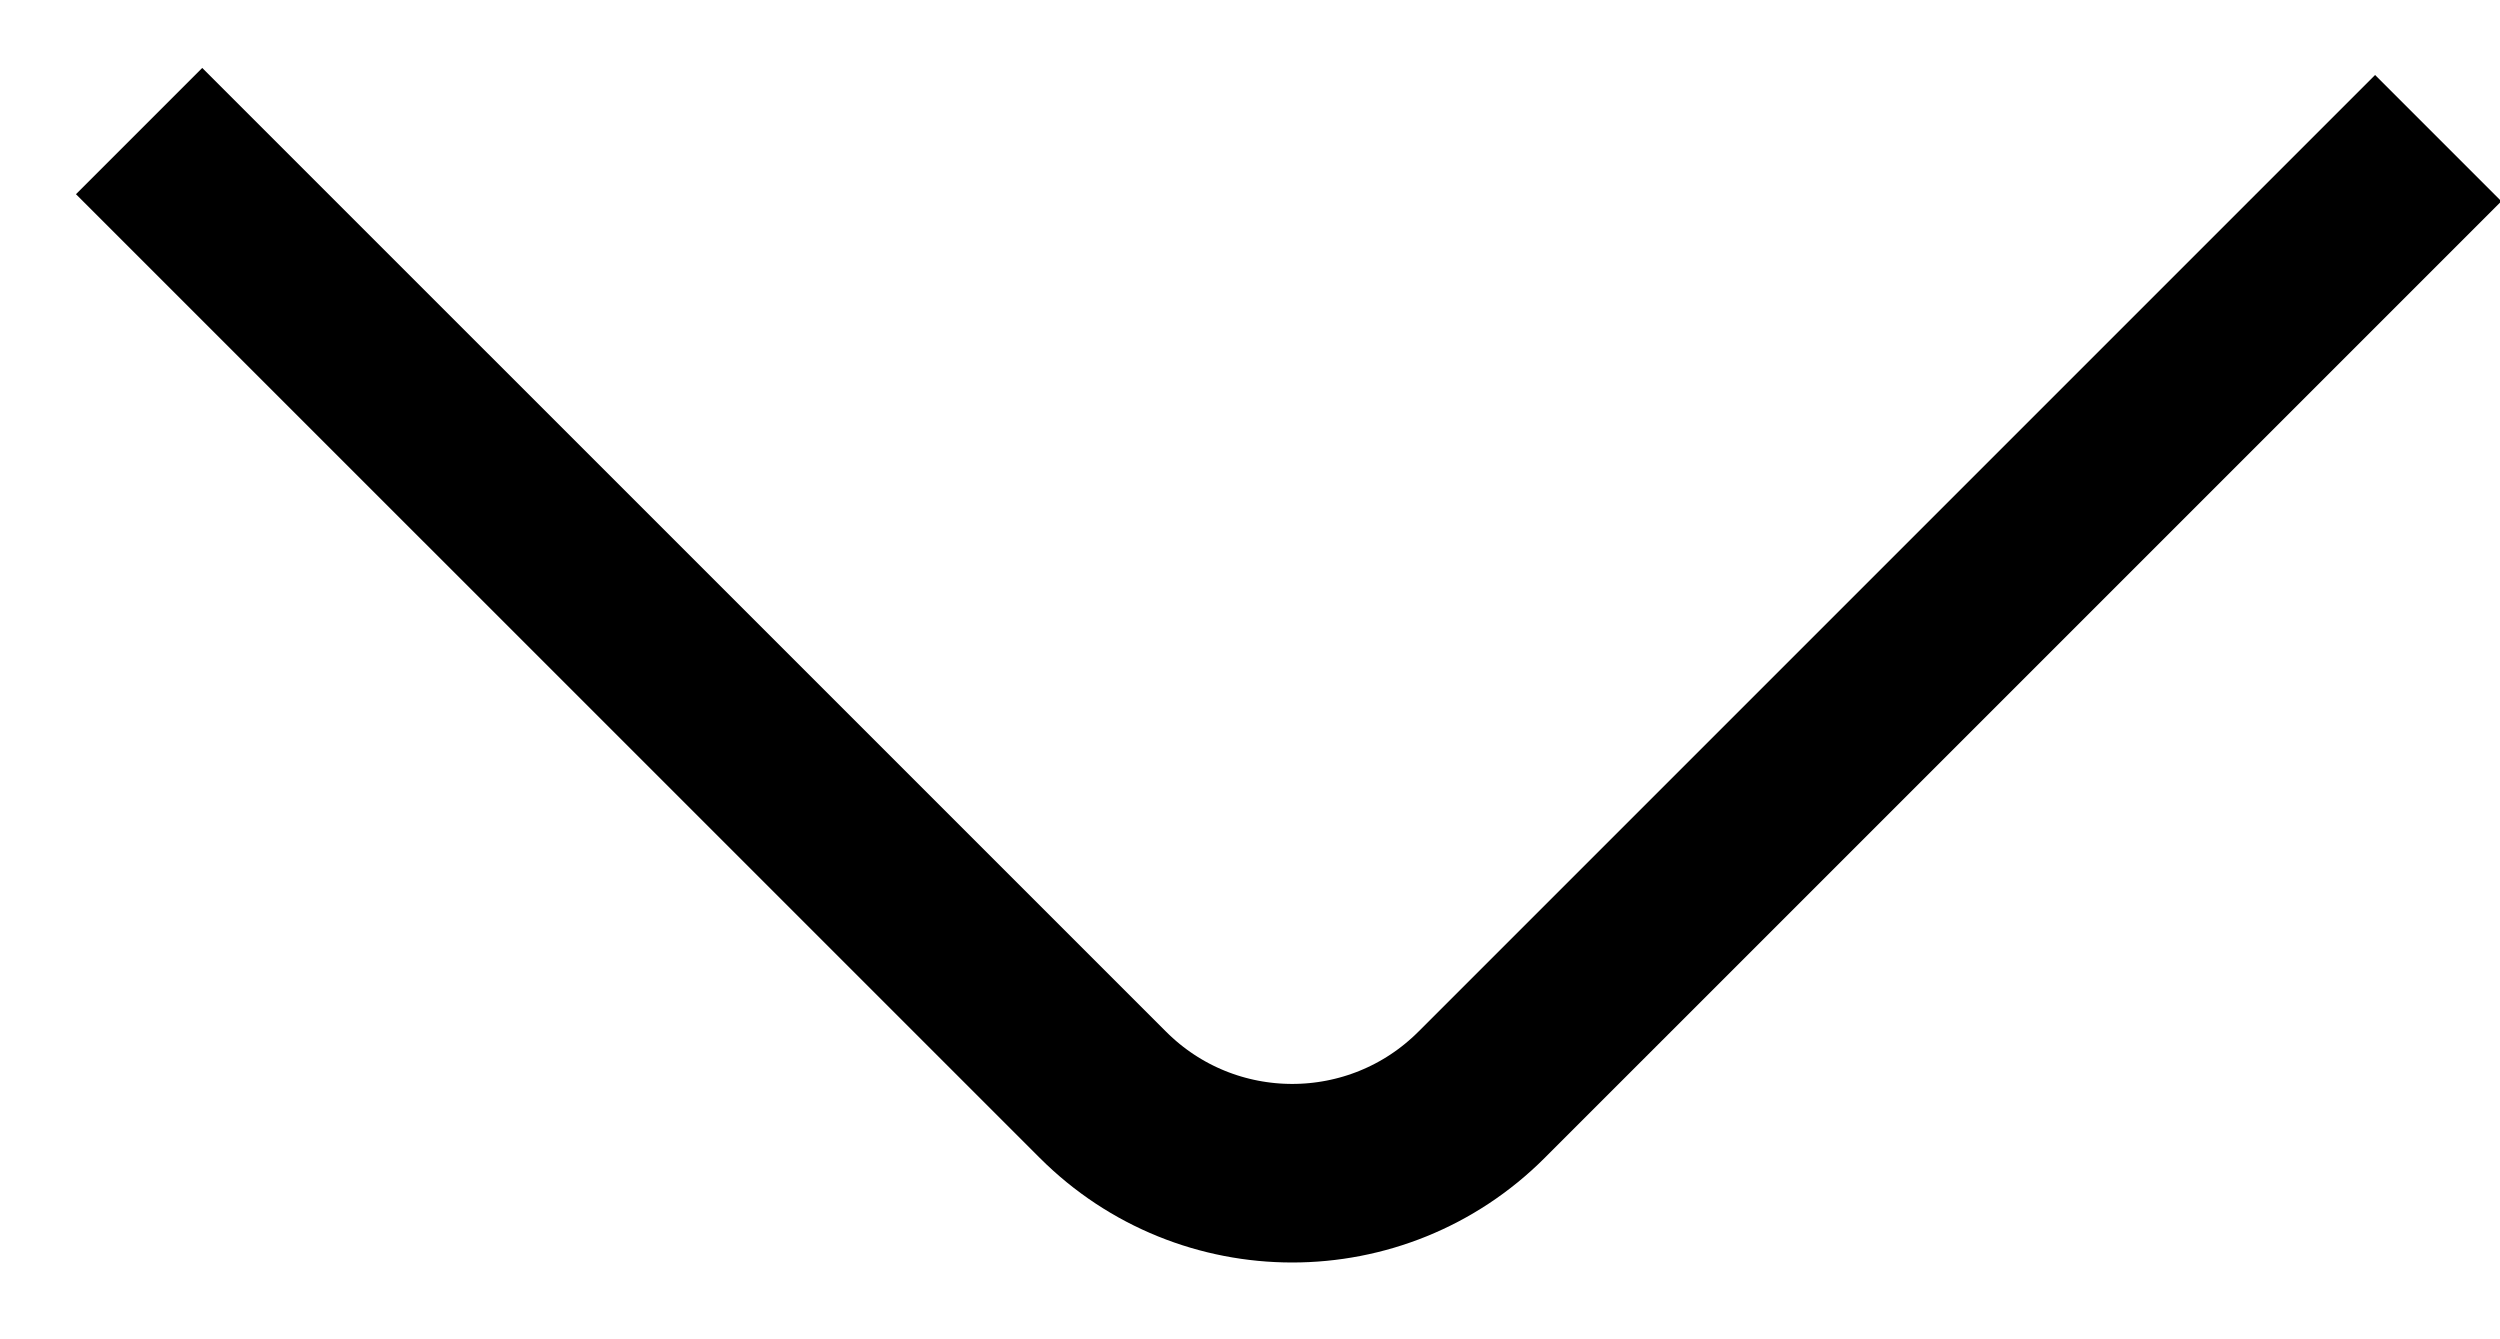 
<svg width="28px" height="15px" viewBox="0 0 28 15" version="1.1" xmlns="http://www.w3.org/2000/svg" xmlns:xlink="http://www.w3.org/1999/xlink">
    <!-- Generator: Sketch 47.1 (45422) - http://www.bohemiancoding.com/sketch -->
    <desc>Created with Sketch.</desc>
    <defs></defs>
    <g id="Page-1" stroke="none" stroke-width="1" fill="none" fill-rule="evenodd">
        <g id="Desktop" transform="translate(-162, -340)" stroke="#000000" stroke-width="2">
            <path d="M163.558,341.468 L174.352,352.261 L174.352,352.261 C175.523,353.433 177.423,353.433 178.594,352.261 L189.308,341.547" id="Path-4"></path>
        </g>
    </g>
</svg>
